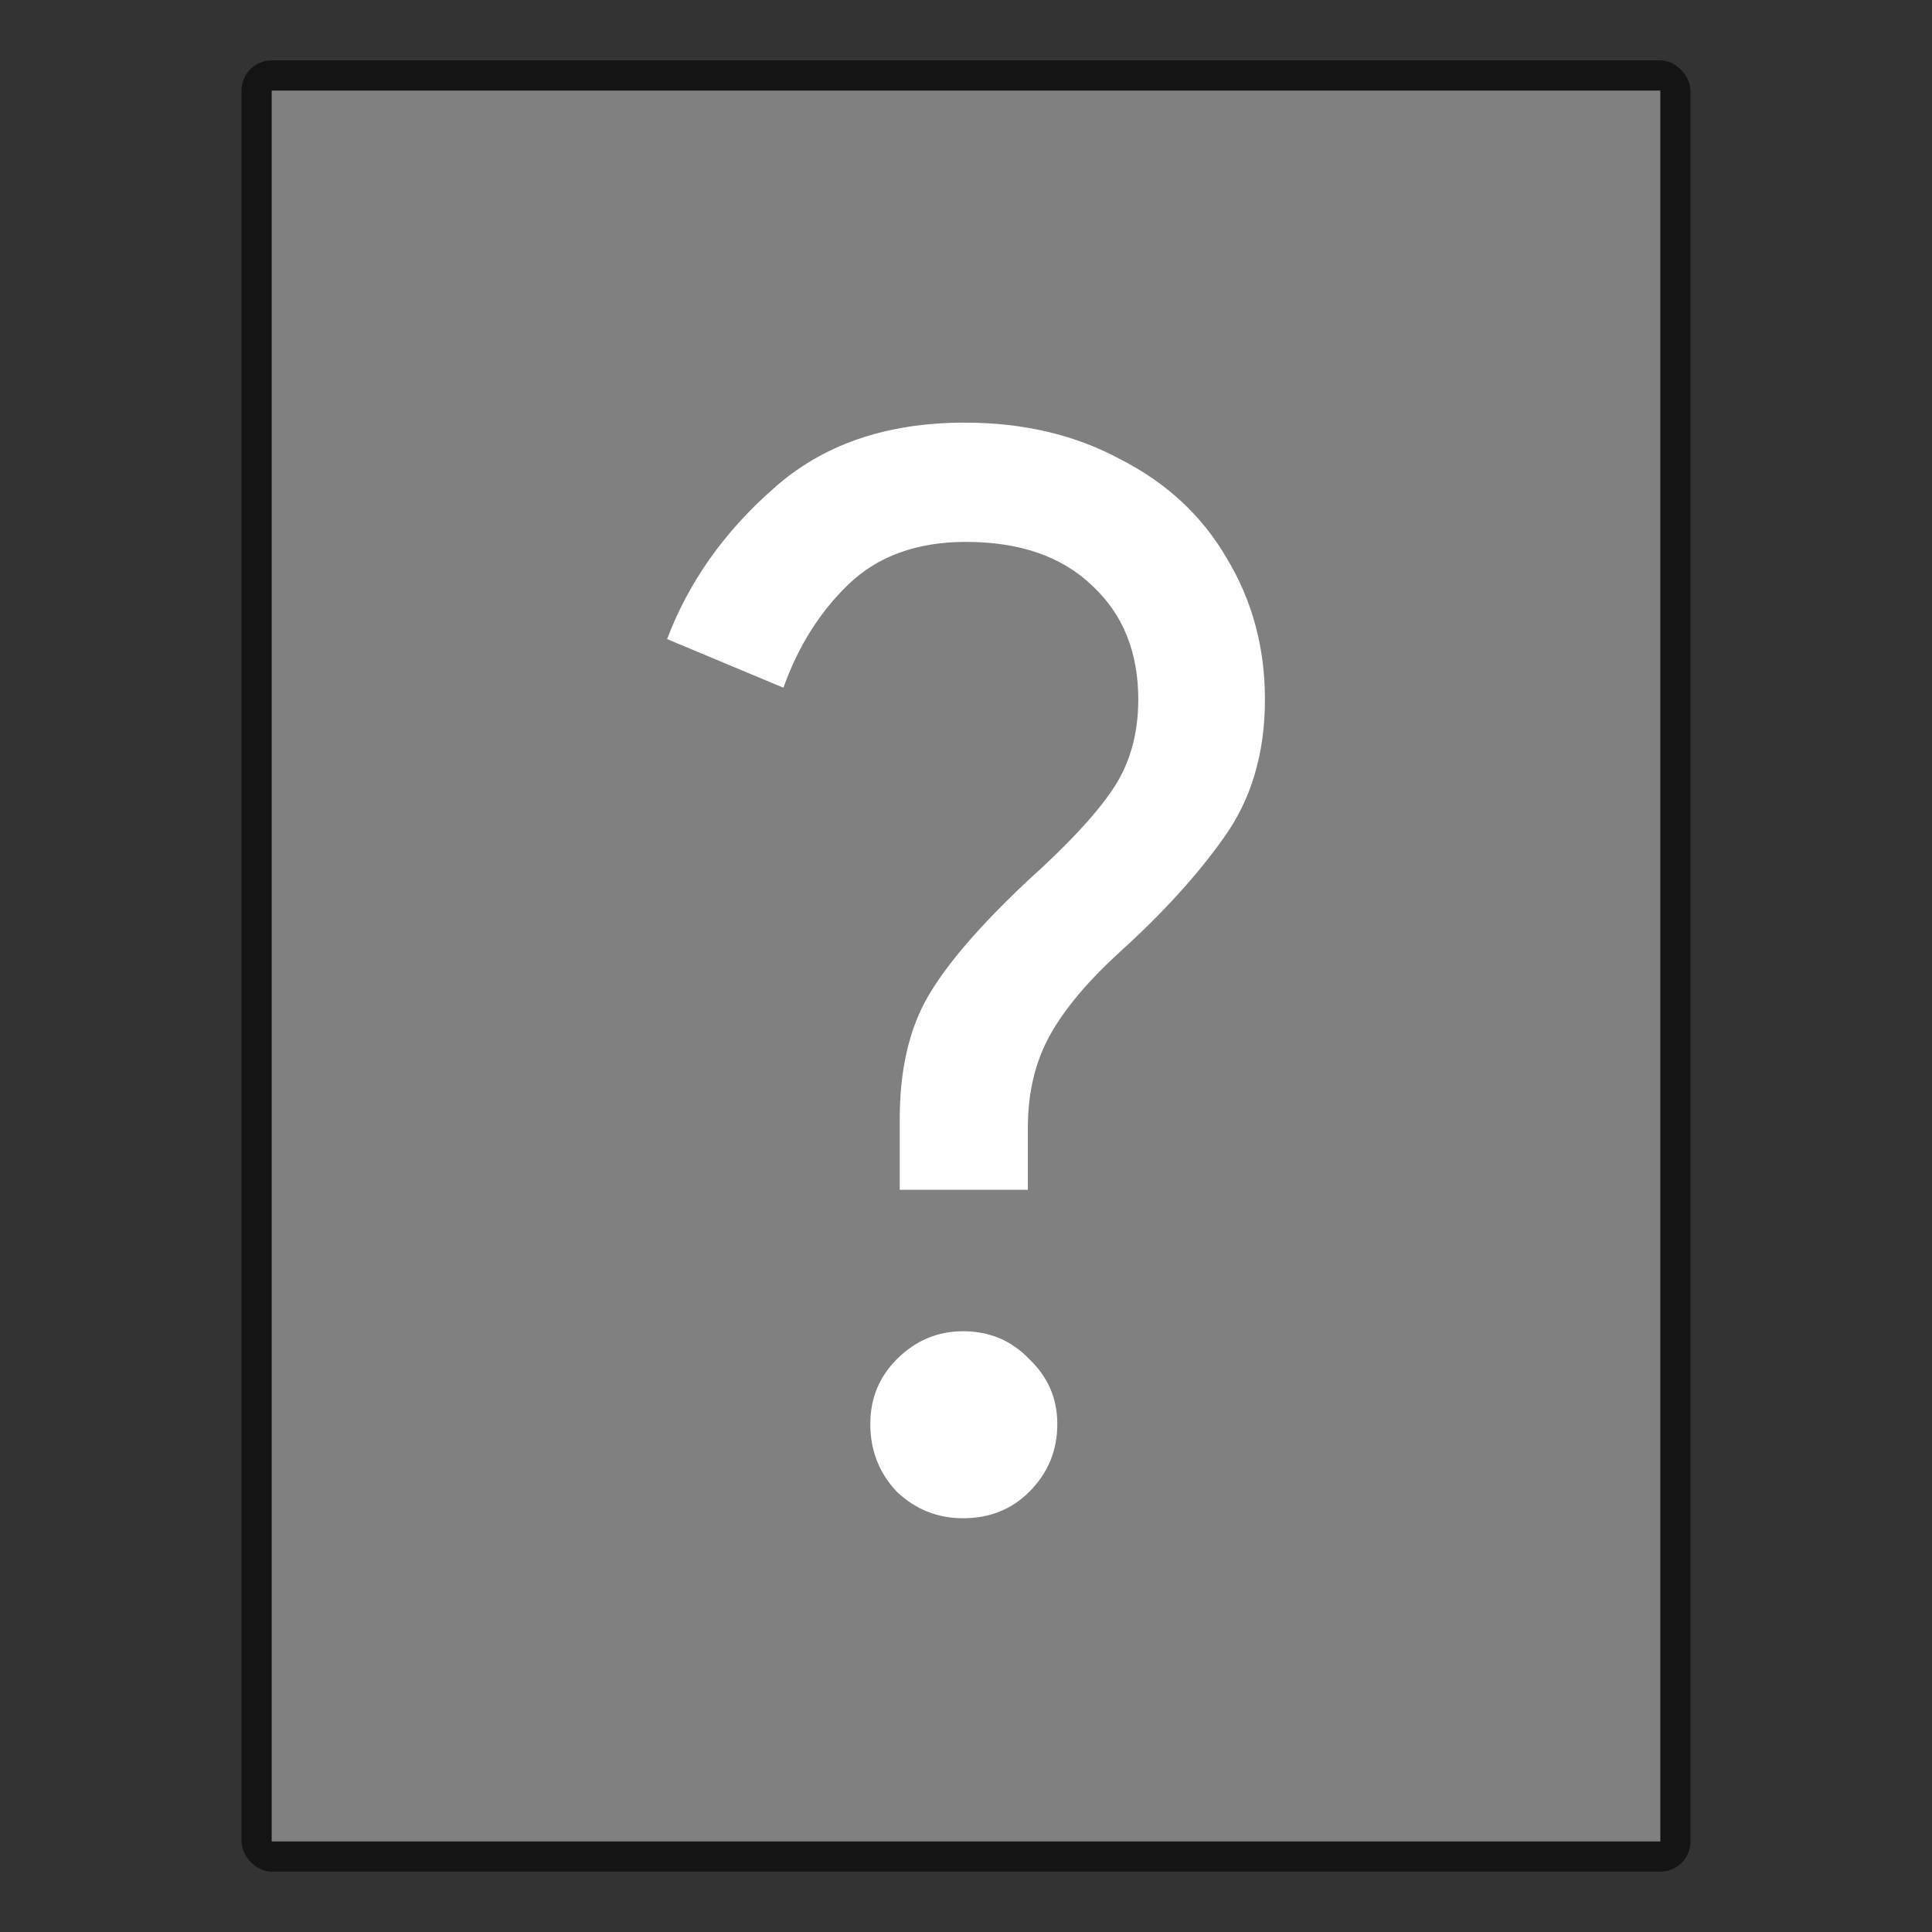 <?xml version="1.0" encoding="UTF-8" standalone="no"?>
<!-- Created with Inkscape (http://www.inkscape.org/) -->

<svg
   width="64"
   height="64"
   viewBox="0 0 64 64"
   version="1.1"
   id="svg5"
   inkscape:version="1.2.1 (9c6d41e410, 2022-07-14)"
   sodipodi:docname="unknown.svg"
   xmlns:inkscape="http://www.inkscape.org/namespaces/inkscape"
   xmlns:sodipodi="http://sodipodi.sourceforge.net/DTD/sodipodi-0.dtd"
   xmlns="http://www.w3.org/2000/svg"
   xmlns:svg="http://www.w3.org/2000/svg">
  <rect x="0" y="0" width="64" height="64" fill="#333333" stroke="none"/>
  <sodipodi:namedview
     id="namedview7"
     pagecolor="#ffffff"
     bordercolor="#000000"
     borderopacity="0.25"
     inkscape:showpageshadow="2"
     inkscape:pageopacity="0.0"
     inkscape:pagecheckerboard="0"
     inkscape:deskcolor="#d1d1d1"
     inkscape:document-units="px"
     showgrid="false"
     inkscape:zoom="12.828125"
     inkscape:cx="32.077954"
     inkscape:cy="32.077954"
     inkscape:window-width="1920"
     inkscape:window-height="1007"
     inkscape:window-x="0"
     inkscape:window-y="0"
     inkscape:window-maximized="1"
     inkscape:current-layer="svg5" />
  <defs
     id="defs2" />
  <rect
     style="opacity:0.6;fill:#000000;fill-opacity:1;stroke-width:2;stroke-linejoin:round"
     id="rect234"
     width="48"
     height="60"
     x="8"
     y="2"
     ry="1" />
  <rect
     style="fill:#808080;fill-opacity:1;stroke-width:3.162;stroke-linejoin:round"
     id="rect2307"
     width="46"
     height="58"
     x="9"
     y="3" />
  <path
     d="m 29.805,37.073 c 0,-1.626 0.309,-2.976 0.927,-4.049 0.618,-1.073 1.724,-2.358 3.317,-3.854 1.301,-1.171 2.228,-2.163 2.78,-2.976 0.585,-0.846 0.878,-1.854 0.878,-3.024 0,-1.561 -0.504,-2.813 -1.512,-3.756 -1.008,-0.976 -2.407,-1.463 -4.195,-1.463 -1.626,0 -2.927,0.472 -3.902,1.415 -0.943,0.911 -1.659,2.049 -2.146,3.415 L 22.098,21.171 c 0.715,-1.886 1.886,-3.545 3.512,-4.976 C 27.236,14.732 29.35,14 31.952,14 c 1.951,0 3.675,0.407 5.171,1.22 1.528,0.78 2.699,1.87 3.512,3.268 0.846,1.398 1.268,2.959 1.268,4.683 0,1.789 -0.455,3.317 -1.366,4.585 -0.878,1.236 -2.016,2.488 -3.415,3.756 -1.073,0.976 -1.854,1.902 -2.341,2.78 -0.488,0.878 -0.732,1.902 -0.732,3.073 v 2.049 h -4.244 z m 2.098,13.221 c -0.846,0 -1.577,-0.293 -2.195,-0.878 -0.585,-0.618 -0.878,-1.366 -0.878,-2.244 0,-0.846 0.293,-1.561 0.878,-2.146 0.618,-0.618 1.35,-0.927 2.195,-0.927 0.878,0 1.61,0.309 2.195,0.927 0.618,0.585 0.927,1.301 0.927,2.146 0,0.878 -0.309,1.626 -0.927,2.244 -0.585,0.585 -1.317,0.878 -2.195,0.878 z"
     style="font-size:7.82px;line-height:1.25;font-family:'Google Sans';-inkscape-font-specification:'Google Sans';fill:#ffffff;fill-opacity:1;stroke-width:1.22"
     id="path14687"
     sodipodi:nodetypes="ssccscsccccsccsccssccsscssscsss" />
</svg>
